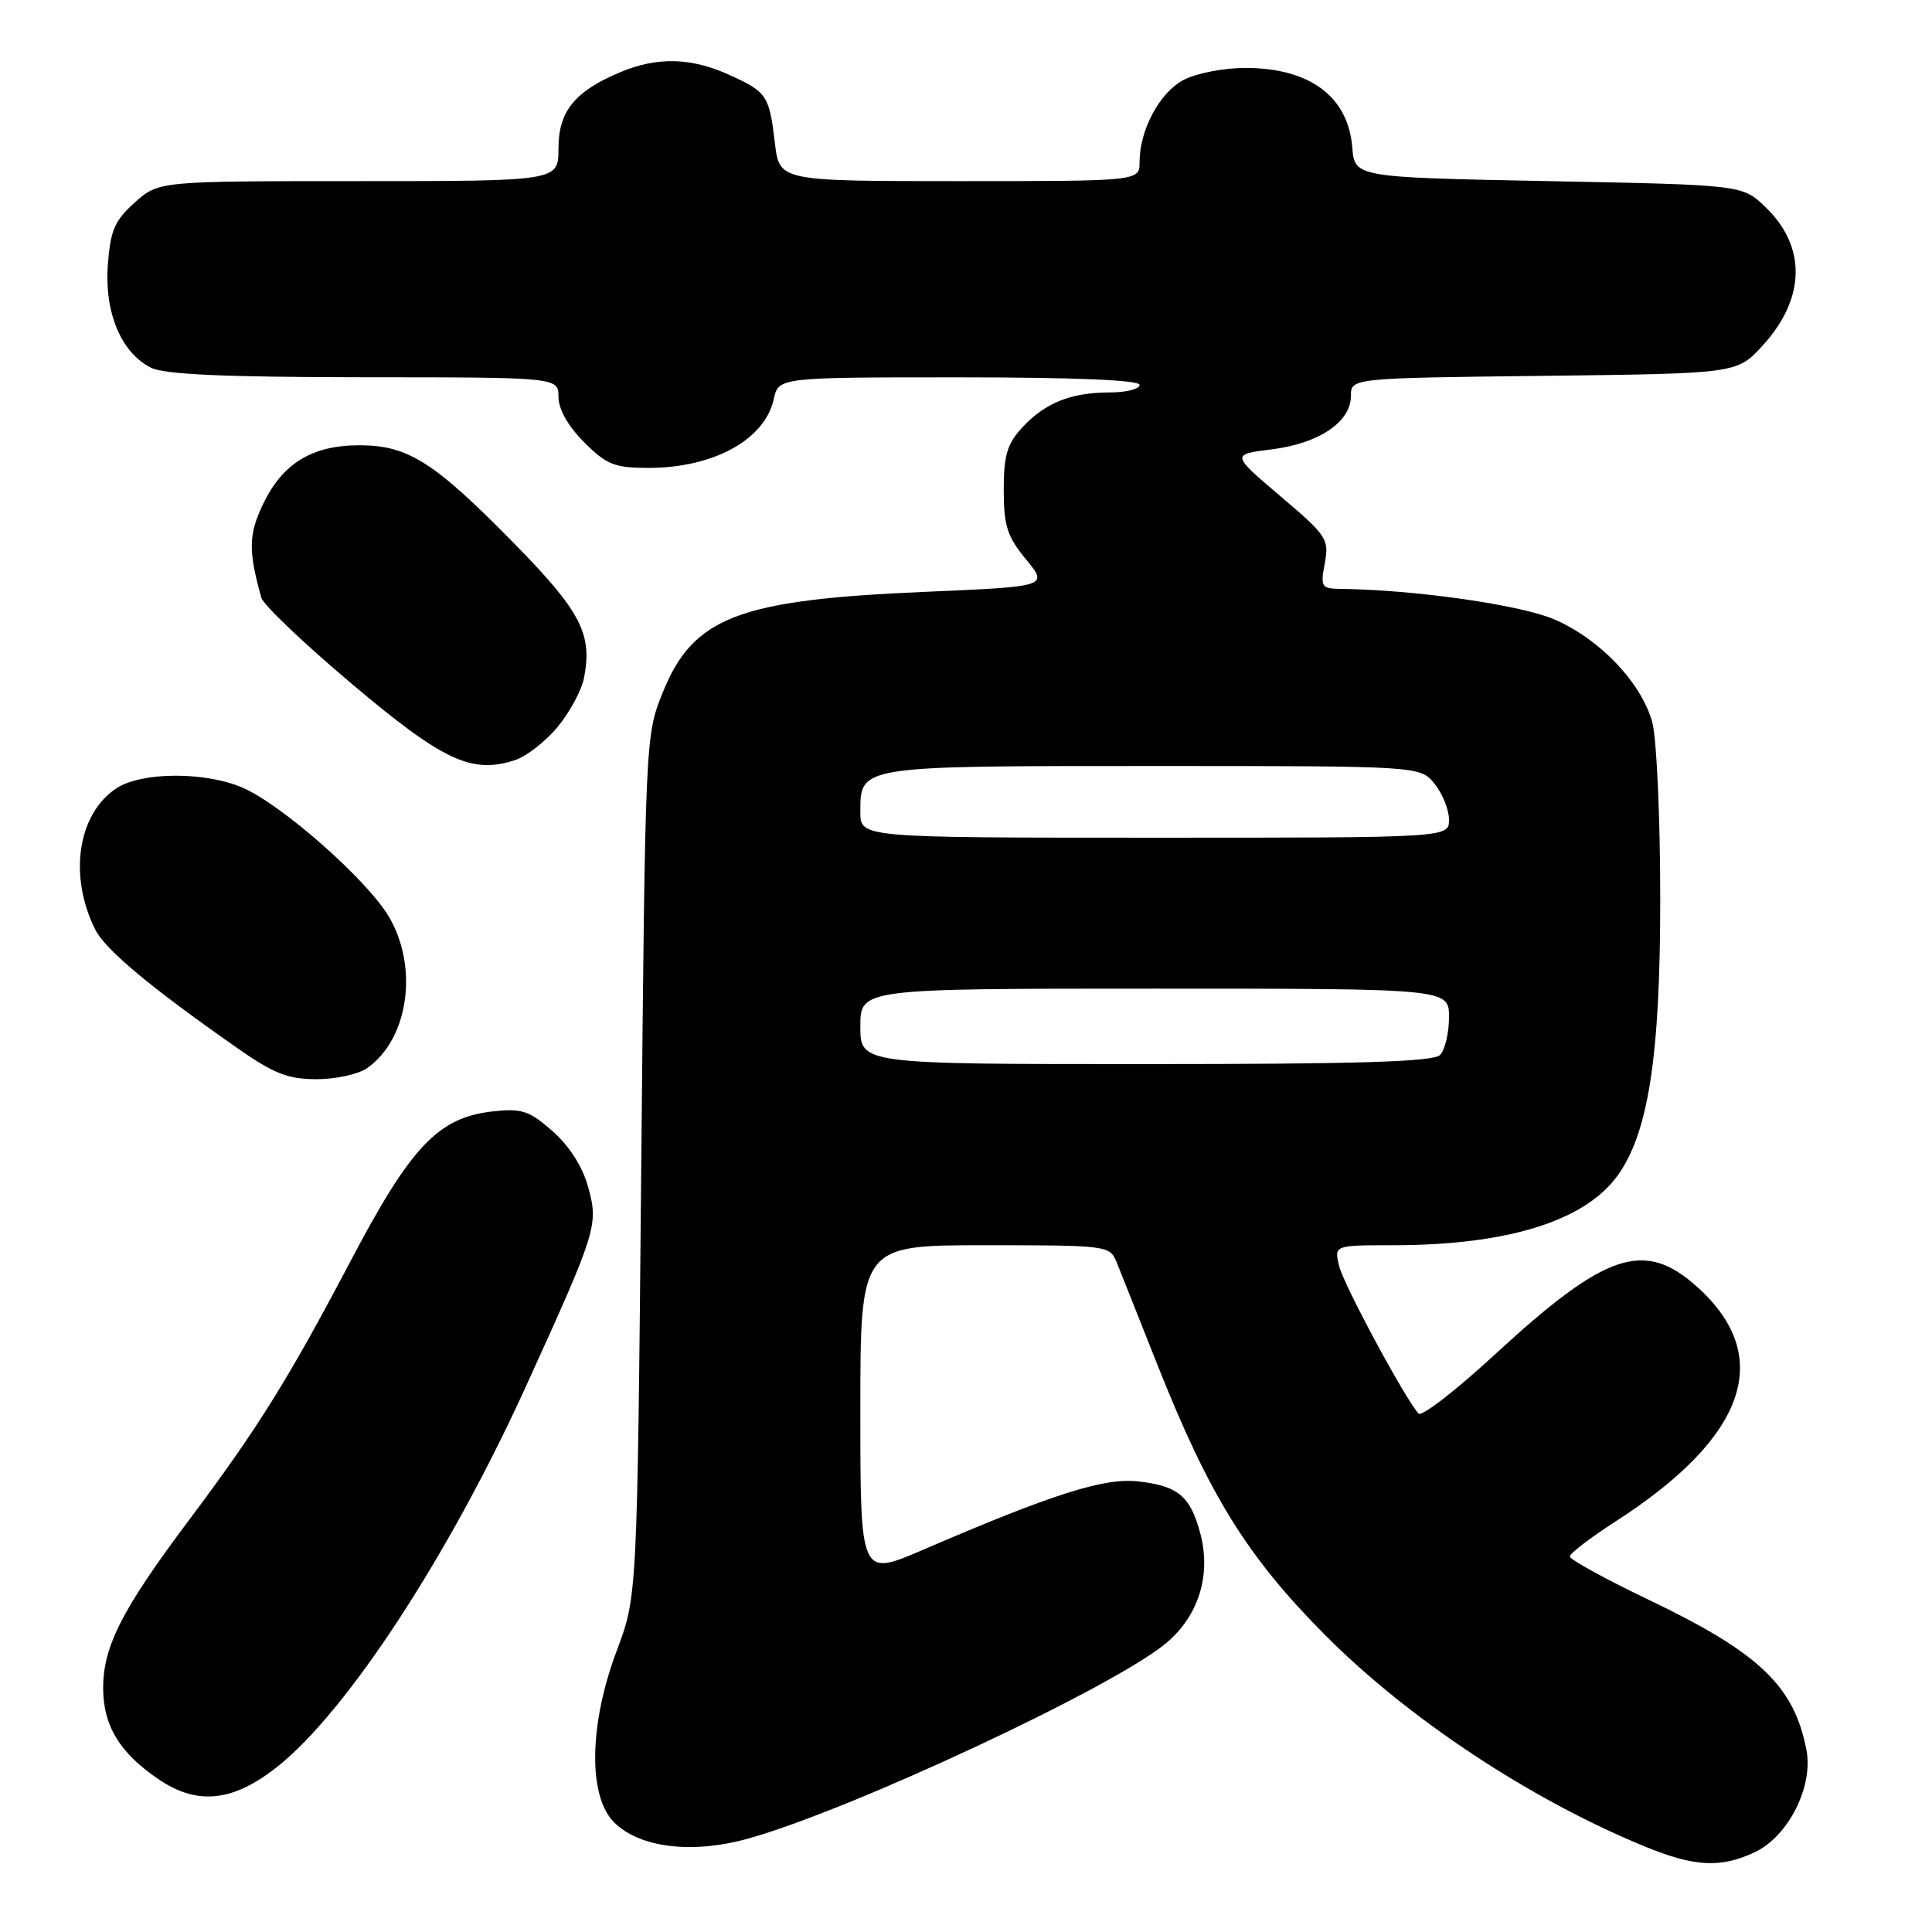 <?xml version="1.0" encoding="UTF-8" standalone="no"?>
<!DOCTYPE svg PUBLIC "-//W3C//DTD SVG 1.1//EN" "http://www.w3.org/Graphics/SVG/1.1/DTD/svg11.dtd" >
<svg xmlns="http://www.w3.org/2000/svg" xmlns:xlink="http://www.w3.org/1999/xlink" version="1.1" viewBox="0 0 256 256">
 <g >
 <path fill="currentColor"
d=" M 232.55 245.41 C 236.96 243.32 240.28 236.74 239.37 231.92 C 237.74 223.40 233.14 219.01 218.46 211.98 C 212.71 209.23 208.00 206.64 208.01 206.24 C 208.01 205.83 210.75 203.74 214.10 201.58 C 231.41 190.43 235.13 179.77 224.94 170.57 C 217.91 164.21 212.80 165.91 198.11 179.45 C 192.94 184.22 188.38 187.75 187.97 187.31 C 186.18 185.35 178.04 170.24 177.44 167.75 C 176.78 165.00 176.78 165.00 184.56 165.00 C 199.57 165.00 209.82 161.86 214.23 155.92 C 218.40 150.29 220.00 140.05 219.99 119.07 C 219.99 108.31 219.51 97.78 218.93 95.68 C 217.47 90.43 211.97 84.66 205.95 82.07 C 201.48 80.15 187.51 78.15 177.70 78.03 C 175.08 78.00 174.95 77.80 175.54 74.64 C 176.14 71.45 175.82 70.97 169.65 65.74 C 163.14 60.21 163.14 60.21 168.52 59.54 C 174.77 58.76 179.00 55.91 179.00 52.48 C 179.00 50.10 179.00 50.10 204.58 49.80 C 230.16 49.50 230.16 49.50 233.55 45.80 C 239.26 39.57 239.40 32.67 233.92 27.43 C 230.87 24.50 230.87 24.50 205.19 24.00 C 179.50 23.50 179.50 23.50 179.18 19.50 C 178.63 12.78 173.53 9.00 165.00 9.00 C 162.20 9.00 158.54 9.70 156.87 10.57 C 153.68 12.22 151.00 17.19 151.00 21.47 C 151.00 24.00 151.00 24.00 127.14 24.00 C 103.28 24.00 103.28 24.00 102.68 18.98 C 101.93 12.64 101.64 12.19 96.63 9.92 C 91.57 7.62 87.11 7.51 82.23 9.55 C 76.15 12.09 74.00 14.74 74.00 19.67 C 74.00 24.00 74.00 24.00 47.52 24.00 C 21.03 24.00 21.03 24.00 17.86 26.83 C 15.19 29.22 14.63 30.52 14.29 35.08 C 13.82 41.41 16.06 46.75 20.00 48.72 C 21.80 49.62 29.69 49.97 48.25 49.99 C 74.00 50.00 74.00 50.00 74.00 52.60 C 74.00 54.22 75.28 56.48 77.40 58.60 C 80.38 61.58 81.43 62.00 85.93 62.00 C 94.53 62.00 101.35 58.26 102.52 52.90 C 103.16 50.00 103.16 50.00 127.08 50.00 C 142.36 50.00 151.00 50.36 151.00 51.00 C 151.00 51.55 149.23 52.00 147.07 52.00 C 141.92 52.00 138.49 53.37 135.46 56.64 C 133.45 58.80 133.00 60.33 133.00 64.92 C 133.00 69.68 133.46 71.10 135.96 74.13 C 138.91 77.72 138.91 77.72 122.40 78.43 C 97.78 79.49 91.85 81.78 87.81 91.77 C 85.51 97.47 85.50 97.85 84.97 154.50 C 84.44 211.50 84.44 211.50 81.72 218.73 C 78.05 228.50 77.90 237.99 81.37 241.47 C 84.75 244.84 91.70 245.69 99.11 243.63 C 112.64 239.87 147.28 223.69 154.44 217.79 C 158.82 214.18 160.53 208.70 159.03 203.12 C 157.71 198.22 156.08 196.87 150.75 196.29 C 146.28 195.79 139.39 197.99 122.25 205.38 C 114.00 208.93 114.00 208.93 114.00 186.97 C 114.00 165.00 114.00 165.00 130.52 165.00 C 146.72 165.00 147.06 165.04 147.96 167.25 C 148.46 168.49 150.89 174.59 153.35 180.81 C 160.24 198.16 165.23 206.22 175.50 216.57 C 186.57 227.72 202.68 238.39 217.92 244.66 C 224.54 247.38 228.02 247.56 232.55 245.41 Z  M 36.72 234.12 C 45.93 226.85 59.44 206.19 69.63 183.83 C 79.10 163.04 79.33 162.32 77.92 157.24 C 77.18 154.57 75.41 151.81 73.20 149.87 C 70.11 147.16 69.14 146.84 65.26 147.27 C 58.06 148.09 54.46 151.88 46.45 167.10 C 38.17 182.83 34.14 189.29 24.97 201.52 C 16.18 213.24 13.67 218.17 13.67 223.66 C 13.67 228.66 15.84 232.24 20.99 235.75 C 26.14 239.25 30.85 238.77 36.72 234.12 Z  M 48.65 141.53 C 54.12 137.70 55.49 128.22 51.55 121.50 C 48.69 116.62 37.35 106.61 32.12 104.36 C 27.18 102.23 18.77 102.27 15.46 104.43 C 10.29 107.82 9.05 116.06 12.63 123.19 C 13.97 125.85 19.98 130.86 31.42 138.86 C 36.27 142.26 38.16 143.00 41.94 143.00 C 44.48 143.00 47.50 142.34 48.65 141.53 Z  M 73.91 96.30 C 75.49 94.37 77.05 91.49 77.37 89.90 C 78.54 84.04 76.99 81.03 68.10 71.98 C 57.52 61.20 54.06 59.01 47.65 59.00 C 41.39 59.00 37.49 61.36 34.90 66.71 C 32.92 70.79 32.88 72.96 34.63 79.20 C 34.89 80.14 40.29 85.28 46.62 90.62 C 58.71 100.82 62.53 102.61 68.26 100.71 C 69.78 100.21 72.32 98.22 73.91 96.30 Z  M 114.00 136.00 C 114.00 131.00 114.00 131.00 153.00 131.00 C 192.00 131.00 192.00 131.00 192.00 134.80 C 192.00 136.89 191.46 139.14 190.80 139.80 C 189.91 140.69 179.87 141.00 151.80 141.00 C 114.00 141.00 114.00 141.00 114.00 136.00 Z  M 114.00 107.62 C 114.00 101.45 113.66 101.50 152.74 101.50 C 188.18 101.50 188.18 101.50 190.09 103.86 C 191.14 105.16 192.00 107.30 192.00 108.61 C 192.00 111.00 192.00 111.00 153.00 111.00 C 114.00 111.00 114.00 111.00 114.00 107.62 Z "/>
</g>
</svg>